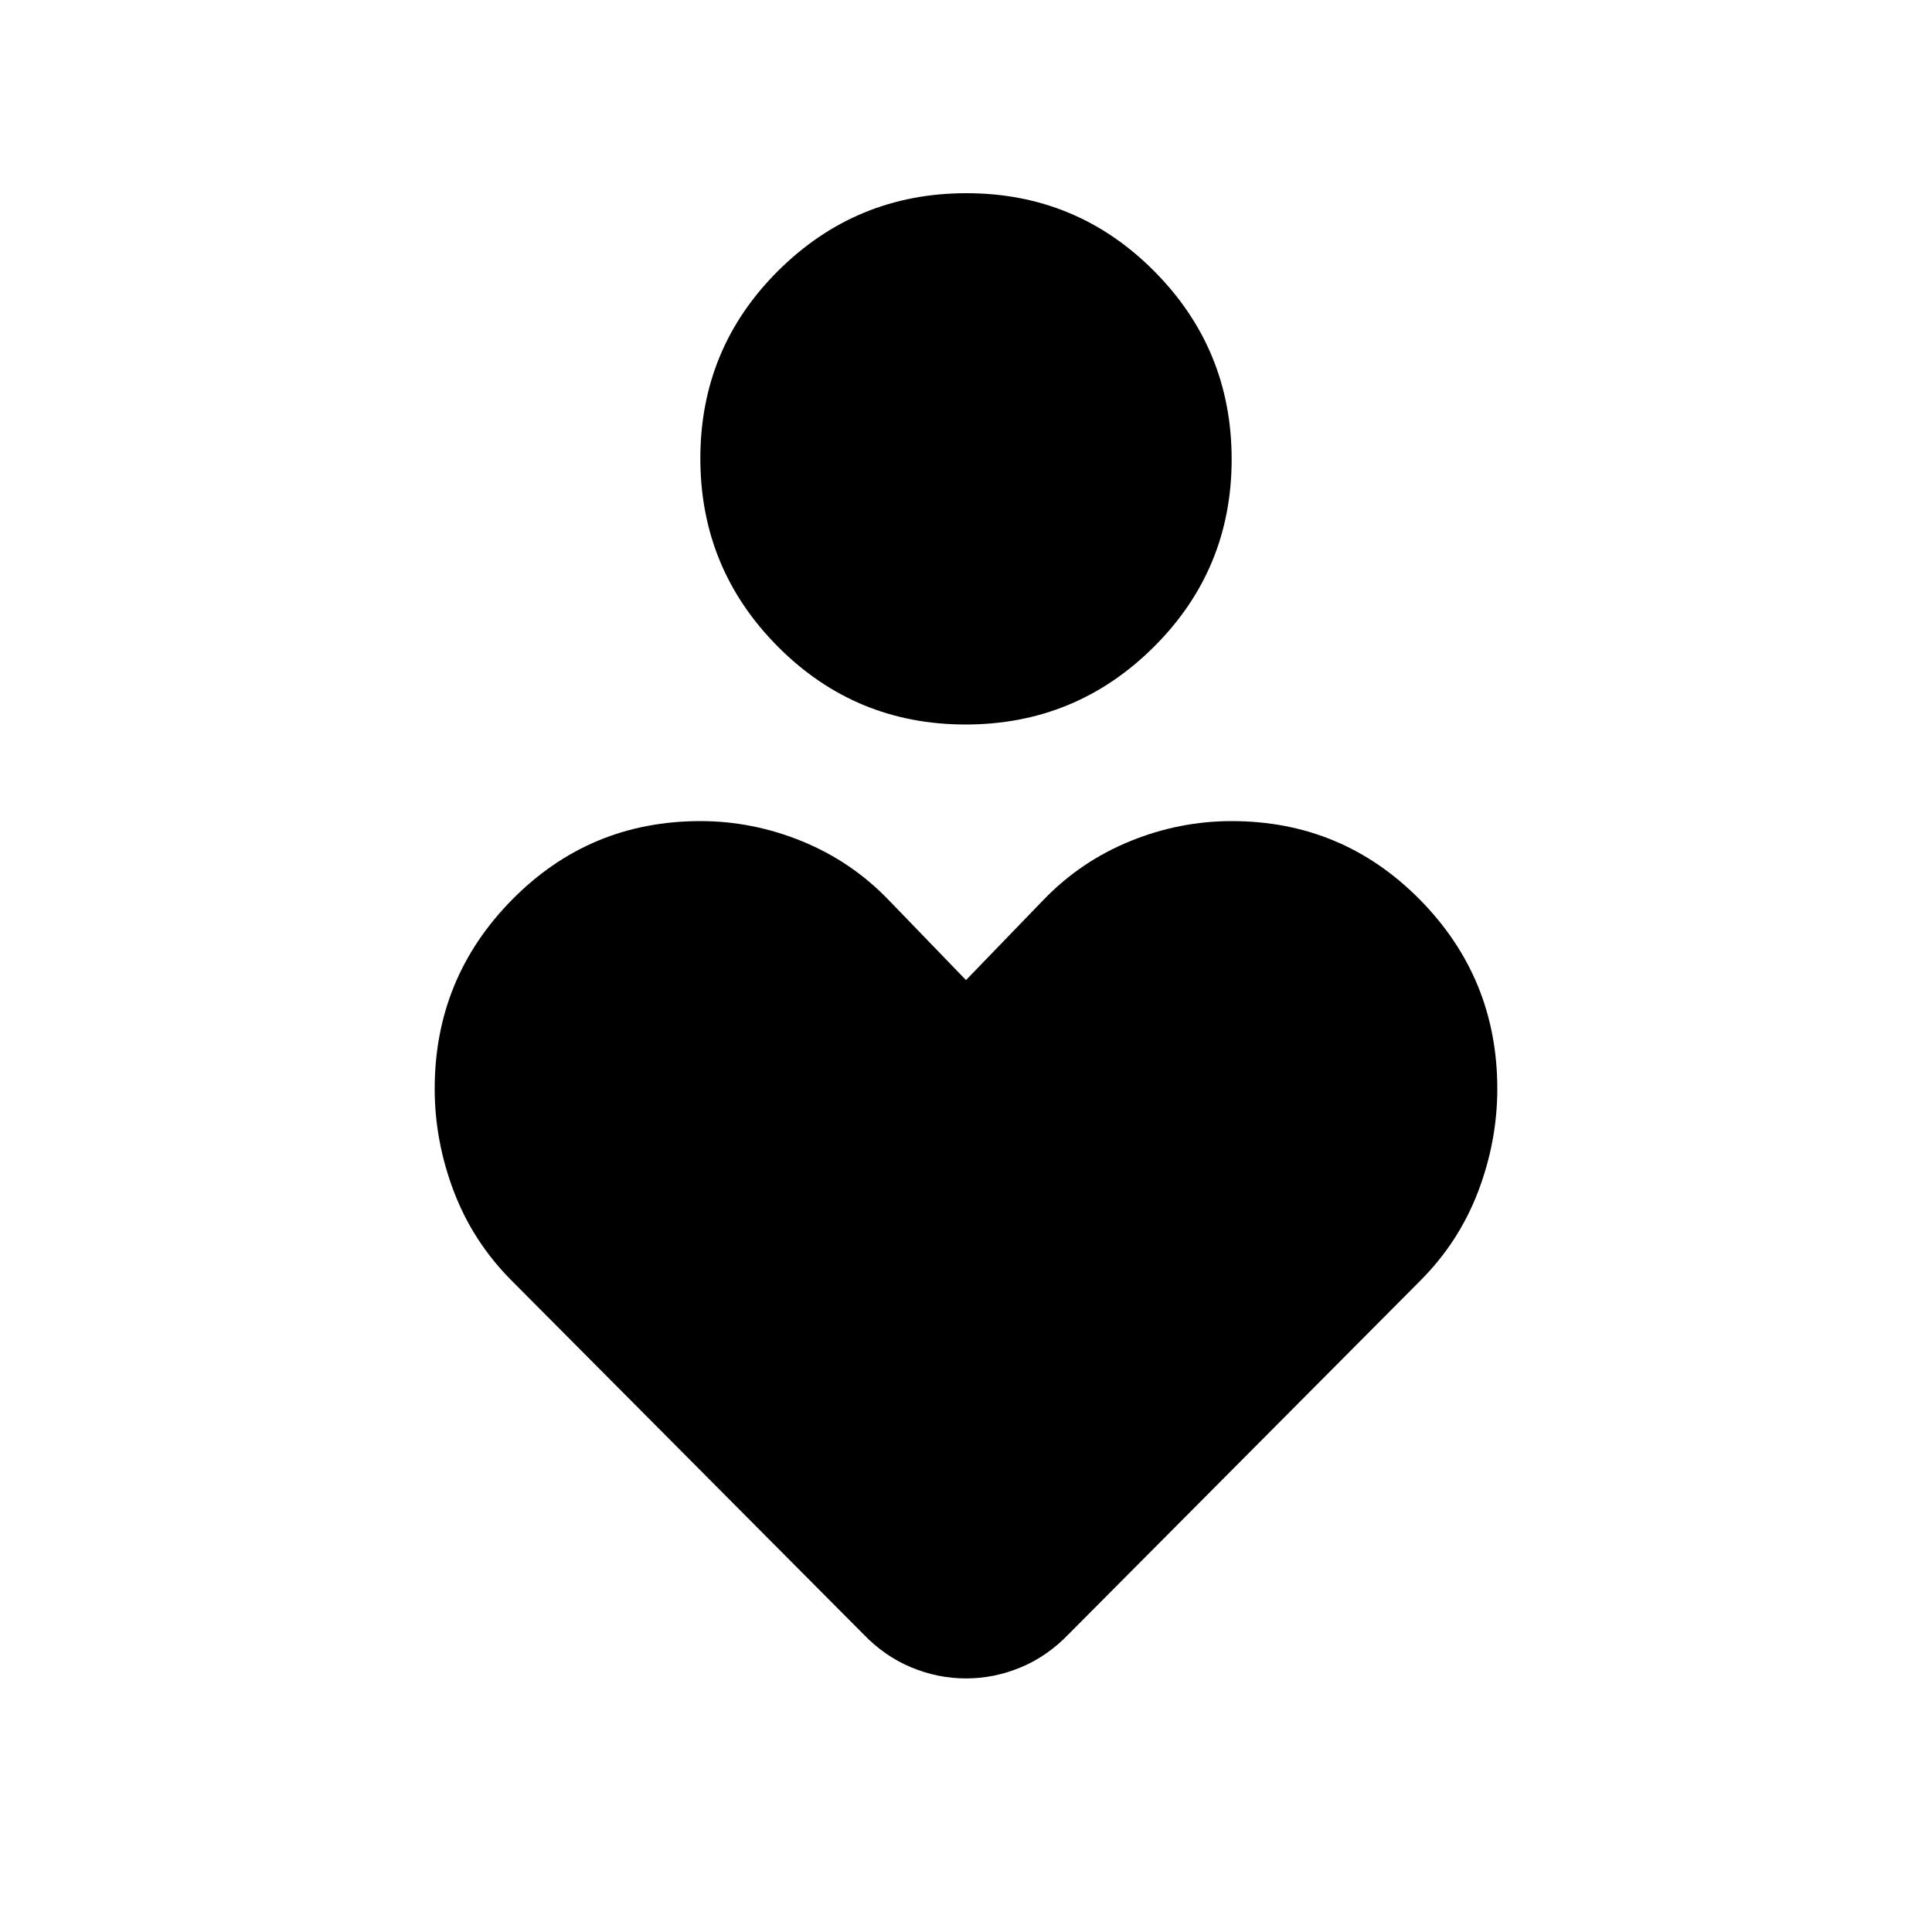 <svg xmlns="http://www.w3.org/2000/svg" height="20" viewBox="0 -960 960 960" width="20"><path d="M479.78-600q-54.78 0-93.28-38.72t-38.5-93.5q0-54.78 38.72-93.28t93.5-38.5q54.78 0 93.28 38.72t38.5 93.5q0 54.78-38.72 93.28t-93.5 38.5ZM429-148 254.11-323.79Q235-343 225.5-368t-9.5-51q0-55 38.5-94t93.5-39q26 0 50.5 10t42.89 29.03L480-473l38.61-39.97Q537-532 561.5-542t50.5-10q55 0 93.5 39t38.5 94q0 26-9.5 51t-28.61 44.21L531-148q-10.57 11-23.79 16.5Q494-126 480-126t-27.21-5.5Q439.57-137 429-148Z"/></svg>